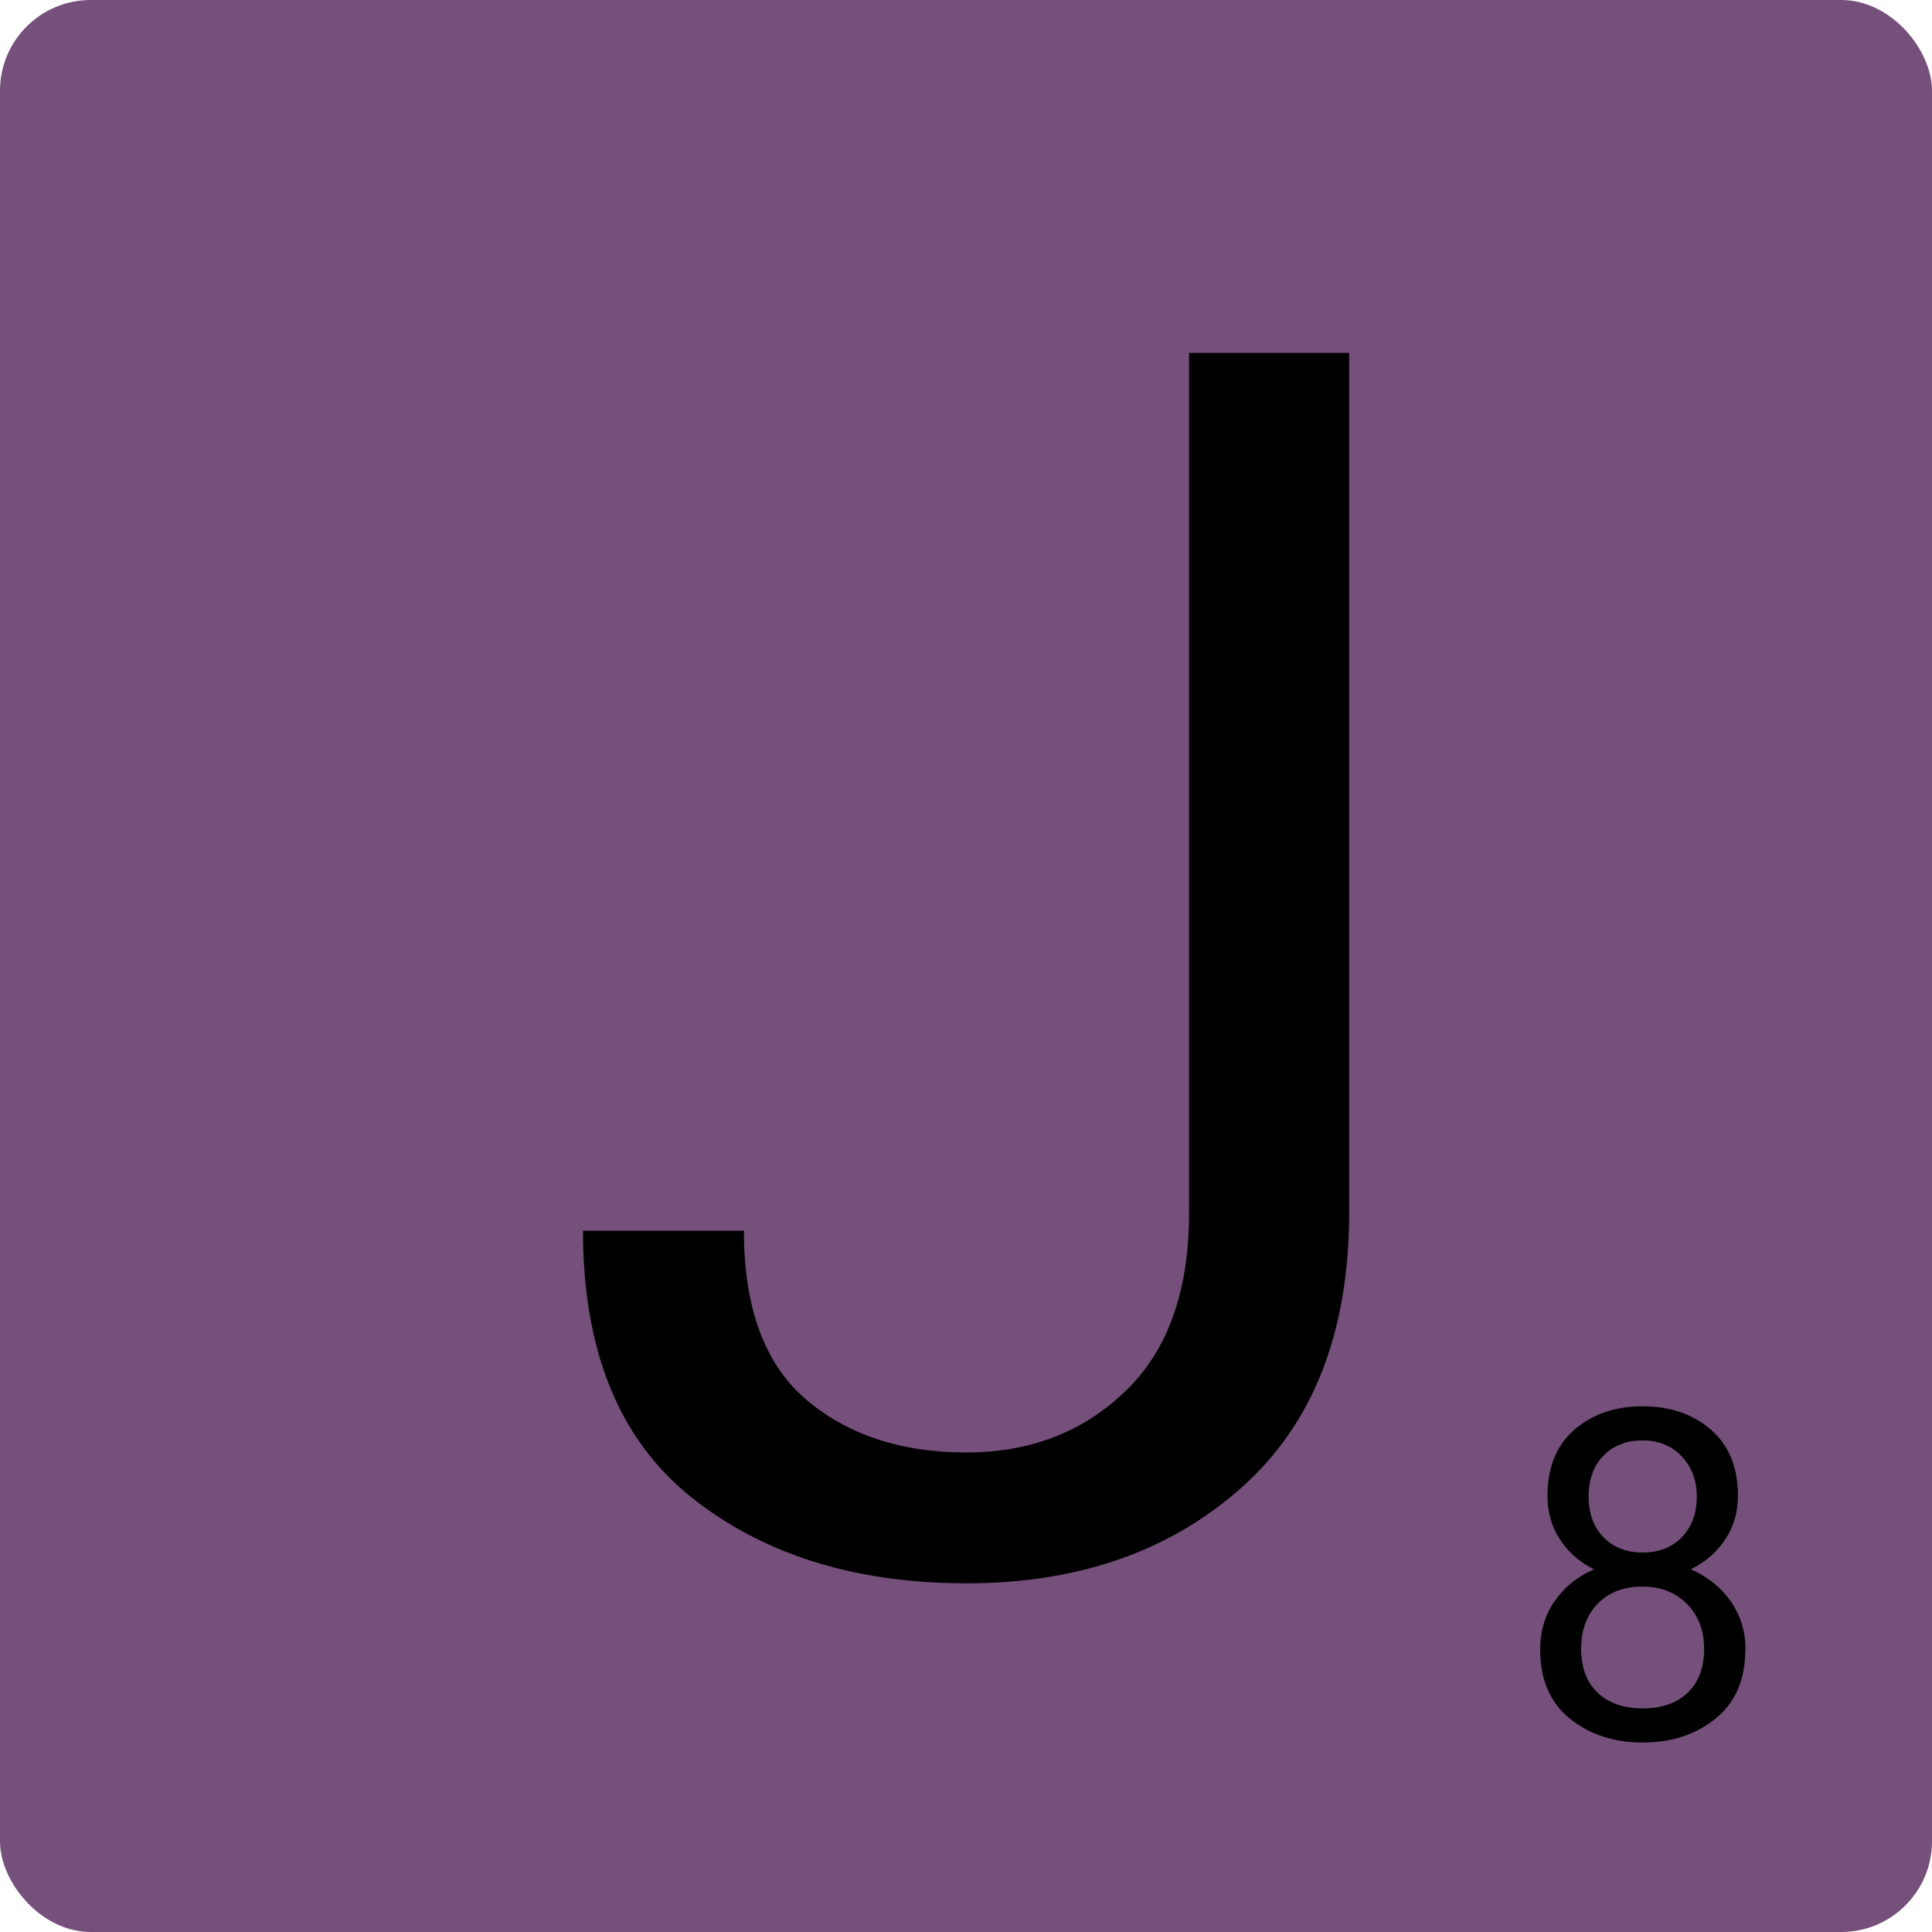 <?xml version="1.0" encoding="UTF-8" standalone="no"?>
<!-- Created with Inkscape (http://www.inkscape.org/) -->

<svg
   width="27.023mm"
   height="27.023mm"
   viewBox="0 0 27.023 27.023"
   version="1.1"
   id="svg7167"
   inkscape:version="1.1.1 (3bf5ae0d25, 2021-09-20)"
   sodipodi:docname="letter_j.svg"
   xmlns:inkscape="http://www.inkscape.org/namespaces/inkscape"
   xmlns:sodipodi="http://sodipodi.sourceforge.net/DTD/sodipodi-0.dtd"
   xmlns="http://www.w3.org/2000/svg"
   xmlns:svg="http://www.w3.org/2000/svg">
  <sodipodi:namedview
     id="namedview7169"
     pagecolor="#ffffff"
     bordercolor="#666666"
     borderopacity="1.0"
     inkscape:pageshadow="2"
     inkscape:pageopacity="0.0"
     inkscape:pagecheckerboard="0"
     inkscape:document-units="mm"
     showgrid="false"
     fit-margin-top="0"
     fit-margin-left="0"
     fit-margin-right="0"
     fit-margin-bottom="0"
     inkscape:zoom="0.77771465"
     inkscape:cx="-119.58113"
     inkscape:cy="181.94334"
     inkscape:window-width="3840"
     inkscape:window-height="2136"
     inkscape:window-x="0"
     inkscape:window-y="0"
     inkscape:window-maximized="1"
     inkscape:current-layer="layer1" />
  <defs
     id="defs7164" />
  <g
     inkscape:label="Calque 1"
     inkscape:groupmode="layer"
     id="layer1"
     transform="translate(-136.86,-100.457)">
    <g
       id="g3140"
       transform="translate(49.94,52.797)">
      <rect
         style="opacity:0.998;fill:#75507b;stroke:none;stroke-width:1;stroke-linecap:round;stroke-linejoin:bevel;paint-order:fill markers stroke"
         id="rect3156"
         width="27.023"
         height="27.023"
         x="86.92"
         y="47.66"
         rx="1.269"
         ry="1.269" />
      <g
         aria-label="J"
         transform="matrix(0.597,0,0,0.597,98.666,4.058)"
         id="g3154"
         style="font-size:40px;line-height:1.25;white-space:pre;shape-inside:url(#rect4210-261);stroke-width:0.443">
        <path
           d="m 8.184,81.302 h 3.75 v 20.137 q 0,4.219 -2.539,6.465 -2.52,2.227 -6.426,2.227 -3.926,0 -6.465,-2.031 -2.52,-2.031 -2.52,-6.23 h 3.77 q 0,2.695 1.445,3.945 1.465,1.25 3.77,1.25 2.227,0 3.711,-1.426 1.504,-1.426 1.504,-4.199 z"
           style="font-family:Roboto;-inkscape-font-specification:Roboto"
           id="path174863" />
      </g>
      <g
         aria-label="8"
         transform="scale(0.993,1.007)"
         id="g3152"
         style="font-size:6.393px;line-height:1.25;stroke-width:0.265">
        <path
           d="m 112.117,70.24 q 0,0.624 -0.418,0.958 -0.415,0.334 -1.027,0.334 -0.612,0 -1.03,-0.334 -0.415,-0.334 -0.415,-0.958 0,-0.381 0.203,-0.671 0.206,-0.293 0.556,-0.443 -0.303,-0.147 -0.481,-0.415 -0.175,-0.268 -0.175,-0.603 0,-0.596 0.378,-0.921 0.381,-0.325 0.962,-0.325 0.584,0 0.962,0.325 0.381,0.325 0.381,0.921 0,0.337 -0.181,0.606 -0.181,0.265 -0.484,0.412 0.353,0.15 0.562,0.443 0.209,0.293 0.209,0.671 z m -0.684,-2.123 q 0,-0.34 -0.212,-0.559 -0.212,-0.222 -0.553,-0.222 -0.34,0 -0.549,0.212 -0.209,0.209 -0.209,0.568 0,0.353 0.209,0.565 0.209,0.212 0.553,0.212 0.34,0 0.549,-0.212 0.212,-0.212 0.212,-0.565 z m 0.103,2.11 q 0,-0.381 -0.243,-0.621 -0.24,-0.24 -0.627,-0.24 -0.396,0 -0.631,0.24 -0.231,0.24 -0.231,0.621 0,0.393 0.231,0.612 0.234,0.219 0.637,0.219 0.403,0 0.634,-0.219 0.231,-0.219 0.231,-0.612 z"
           style="font-family:Roboto;-inkscape-font-specification:Roboto"
           id="path265404" />
      </g>
    </g>
  </g>
</svg>
